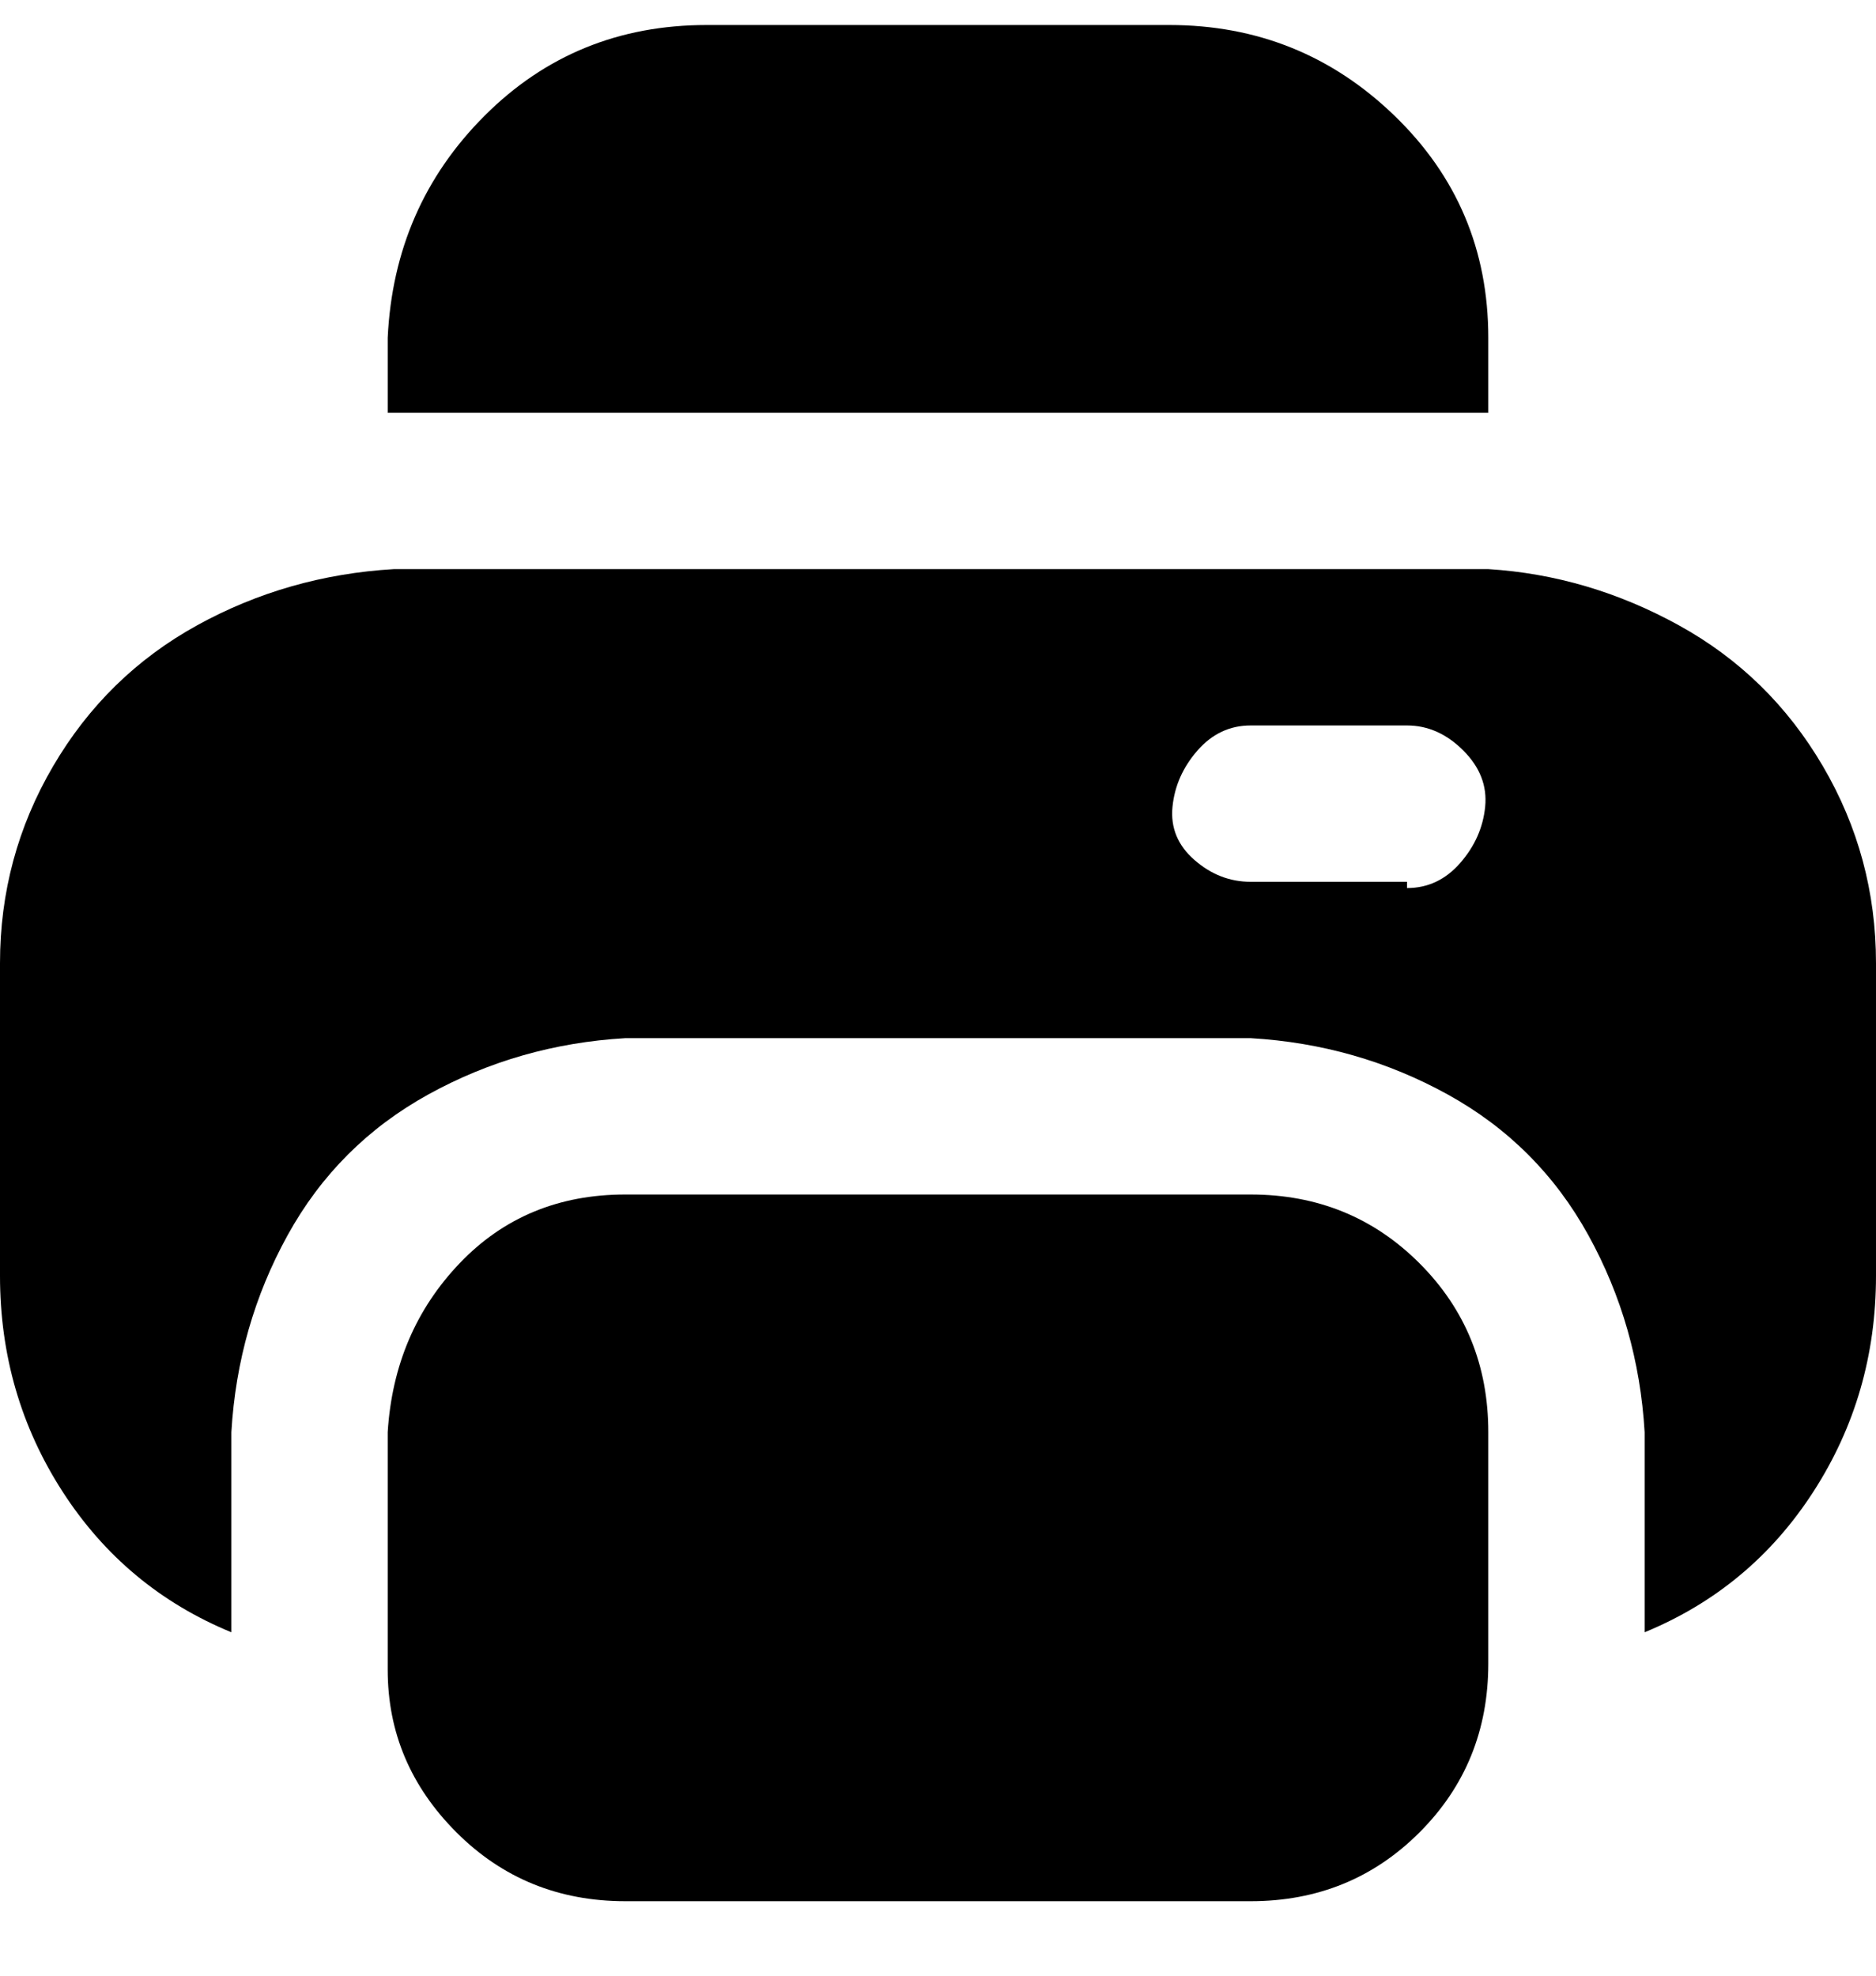 <svg viewBox="0 0 300 316" xmlns="http://www.w3.org/2000/svg"><path d="M238 54q0-21-15-35.5T187 4h-74Q92 4 77.5 18.5T62 54v12h176V54zM100 191h100q16 0 27 11t11 27v37q0 16-11 27t-27 11H100q-16 0-27-11t-11-26v-38q1-16 11.5-27t26.5-11zM238 91H63q-17 1-31.5 9t-23 22.5Q0 137 0 154v50q0 19 10 34.5T37 261v-32q1-17 9-31.5T68.5 175q14.5-8 31.5-9h100q17 1 31.5 9t22.5 22.5q8 14.5 9 31.5v32q17-7 27-22.5t10-34.5v-50q0-17-8.5-31.5t-23-22.5Q254 92 238 91zm-13 50h-25q-5 0-9-3.5t-3.5-8.5q.5-5 4-9t8.5-4h25q5 0 9 4t3.5 9q-.5 5-4 9t-8.5 4v-1z"/></svg>